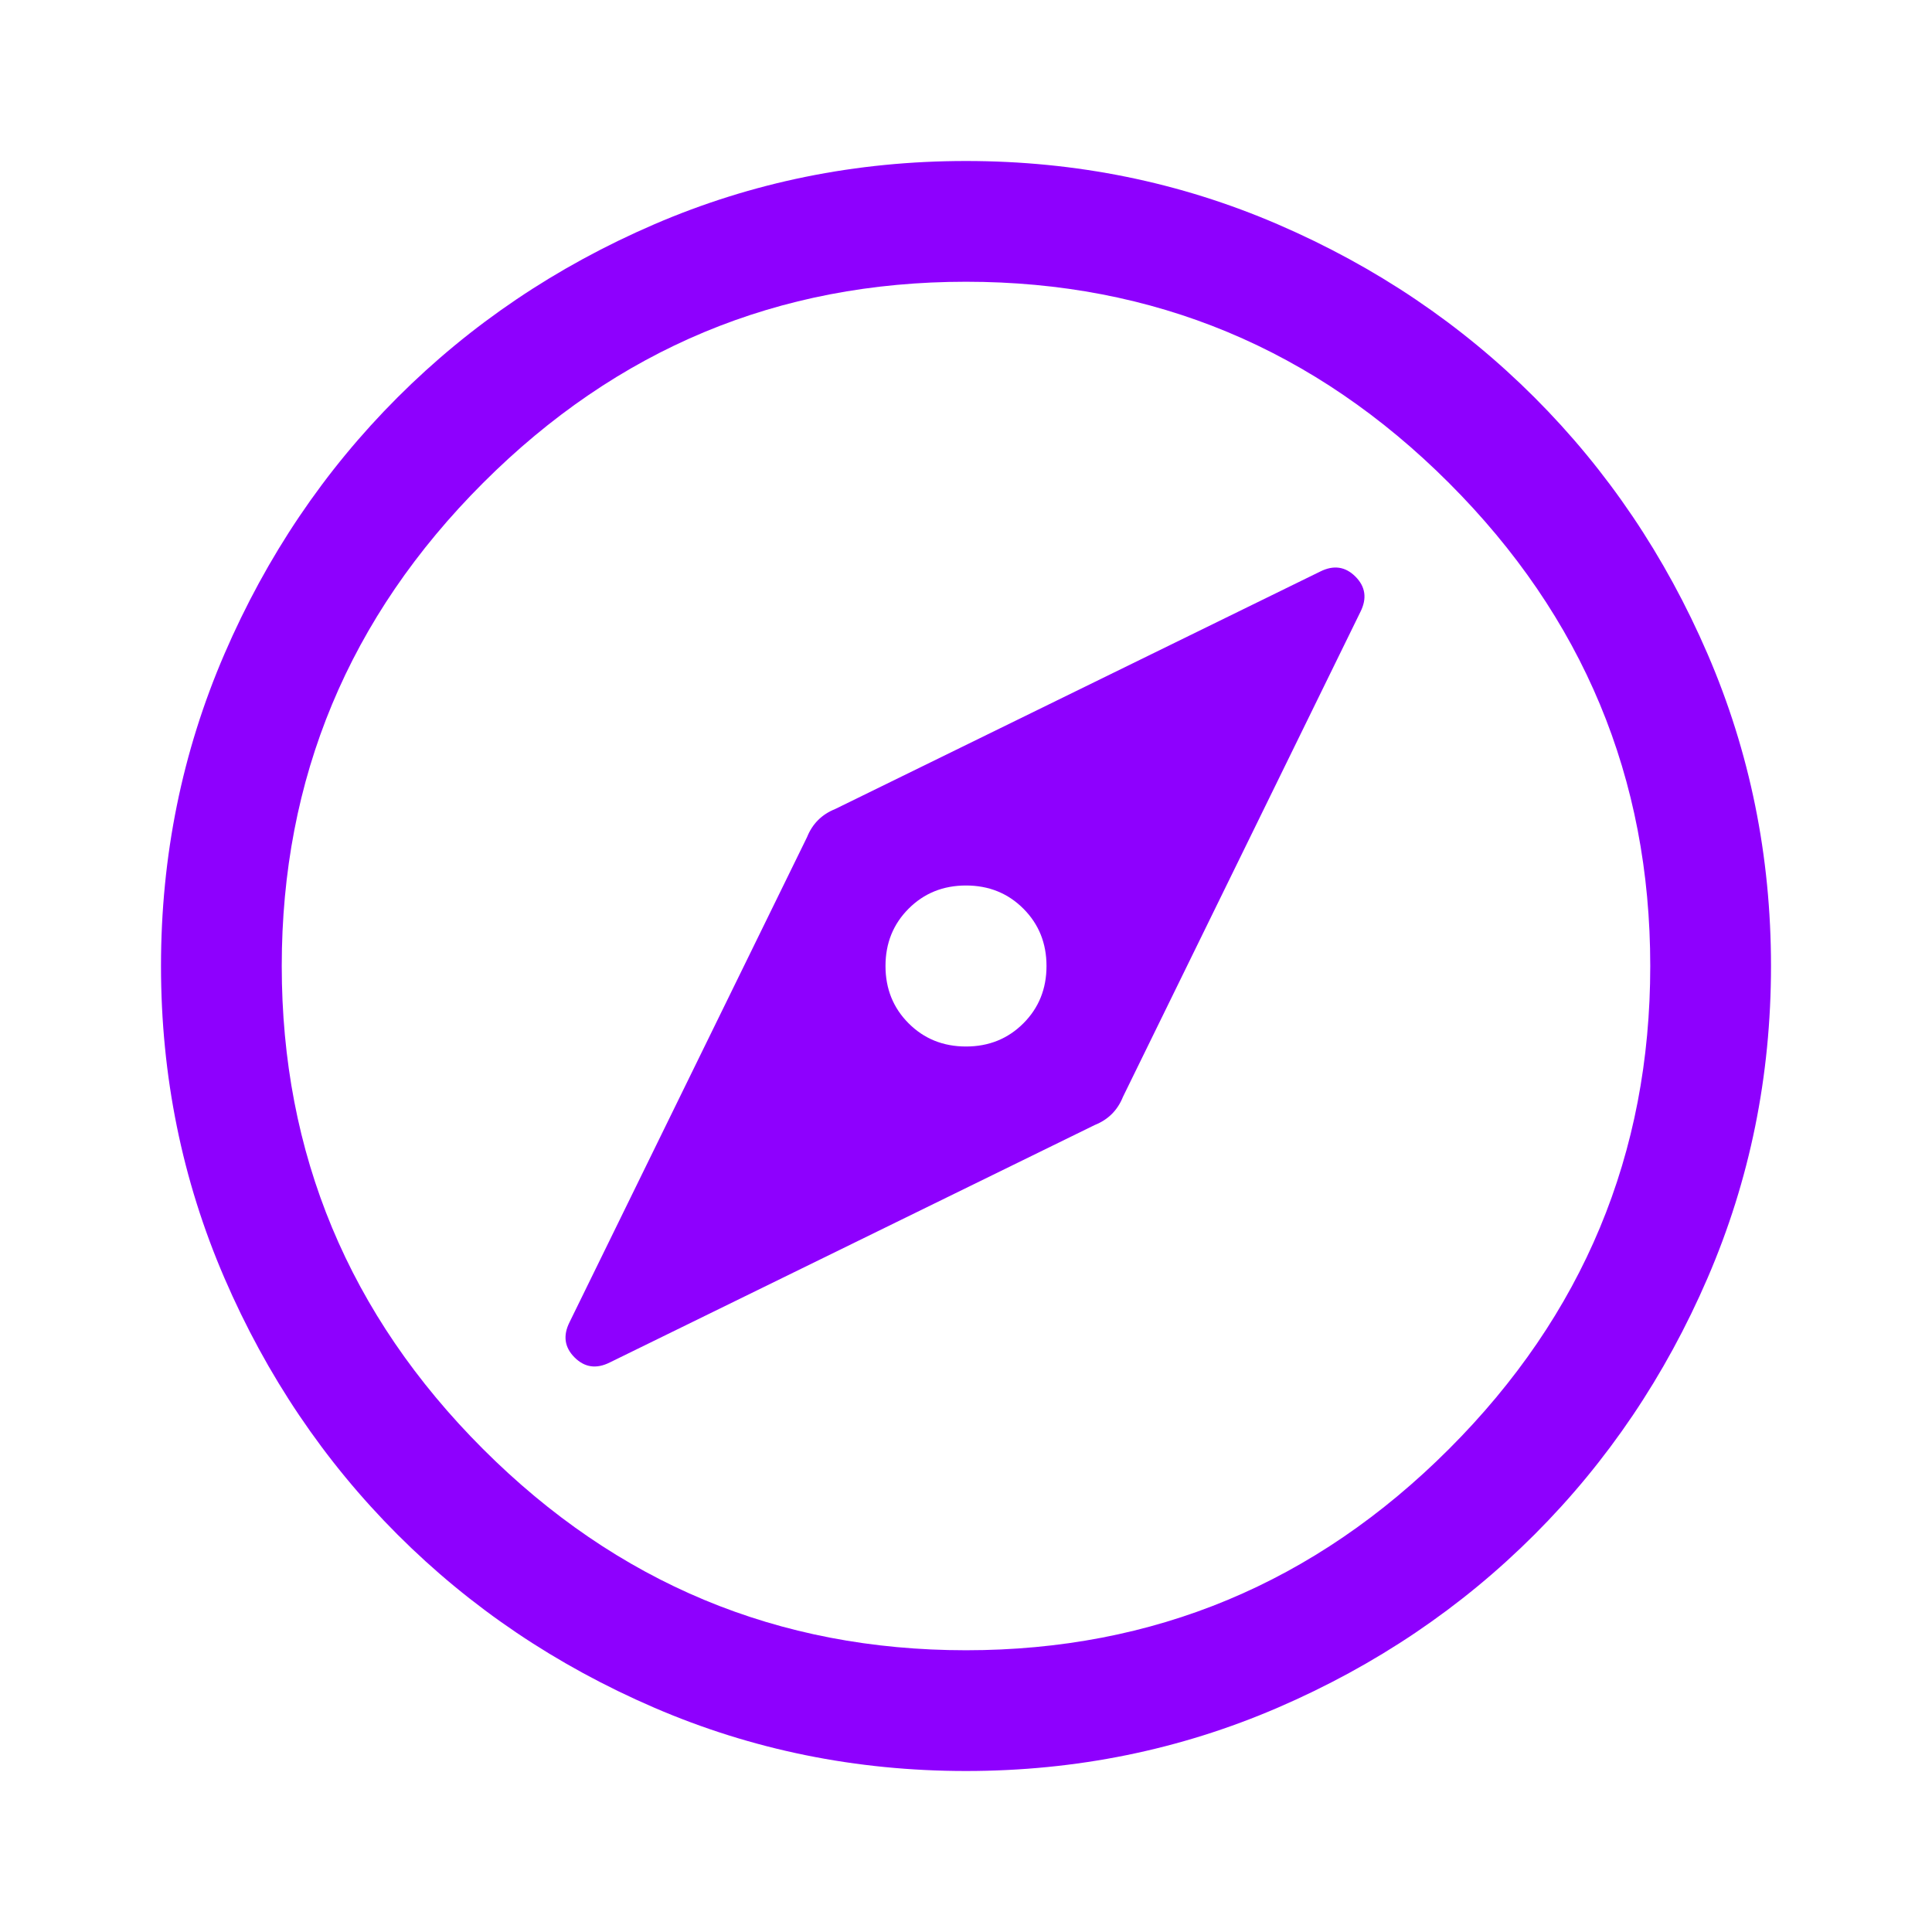 <svg xmlns="http://www.w3.org/2000/svg" height="48" width="48"><path d="M15.15 33.85 27.2 27.95Q27.45 27.85 27.625 27.675Q27.8 27.5 27.9 27.25L33.8 15.2Q34.05 14.7 33.675 14.325Q33.3 13.95 32.8 14.2L20.75 20.1Q20.5 20.2 20.325 20.375Q20.15 20.55 20.05 20.8L14.15 32.85Q13.9 33.35 14.275 33.725Q14.65 34.1 15.15 33.85ZM24 26Q23.15 26 22.575 25.425Q22 24.85 22 24Q22 23.15 22.575 22.575Q23.15 22 24 22Q24.85 22 25.425 22.575Q26 23.15 26 24Q26 24.85 25.425 25.425Q24.85 26 24 26ZM24 44Q19.9 44 16.25 42.425Q12.6 40.85 9.875 38.125Q7.15 35.4 5.575 31.75Q4 28.1 4 24Q4 19.9 5.575 16.25Q7.15 12.6 9.875 9.875Q12.6 7.15 16.25 5.575Q19.9 4 24 4Q28.1 4 31.75 5.575Q35.4 7.15 38.125 9.875Q40.85 12.6 42.425 16.25Q44 19.9 44 24Q44 28.1 42.425 31.75Q40.85 35.4 38.125 38.125Q35.4 40.85 31.75 42.425Q28.1 44 24 44ZM24 24Q24 24 24 24Q24 24 24 24Q24 24 24 24Q24 24 24 24Q24 24 24 24Q24 24 24 24Q24 24 24 24Q24 24 24 24ZM24 41Q31 41 36 36Q41 31 41 24Q41 17 36 12Q31 7 24 7Q17 7 12 12Q7 17 7 24Q7 31 12 36Q17 41 24 41Z" fill="#8E00FE"/></svg>